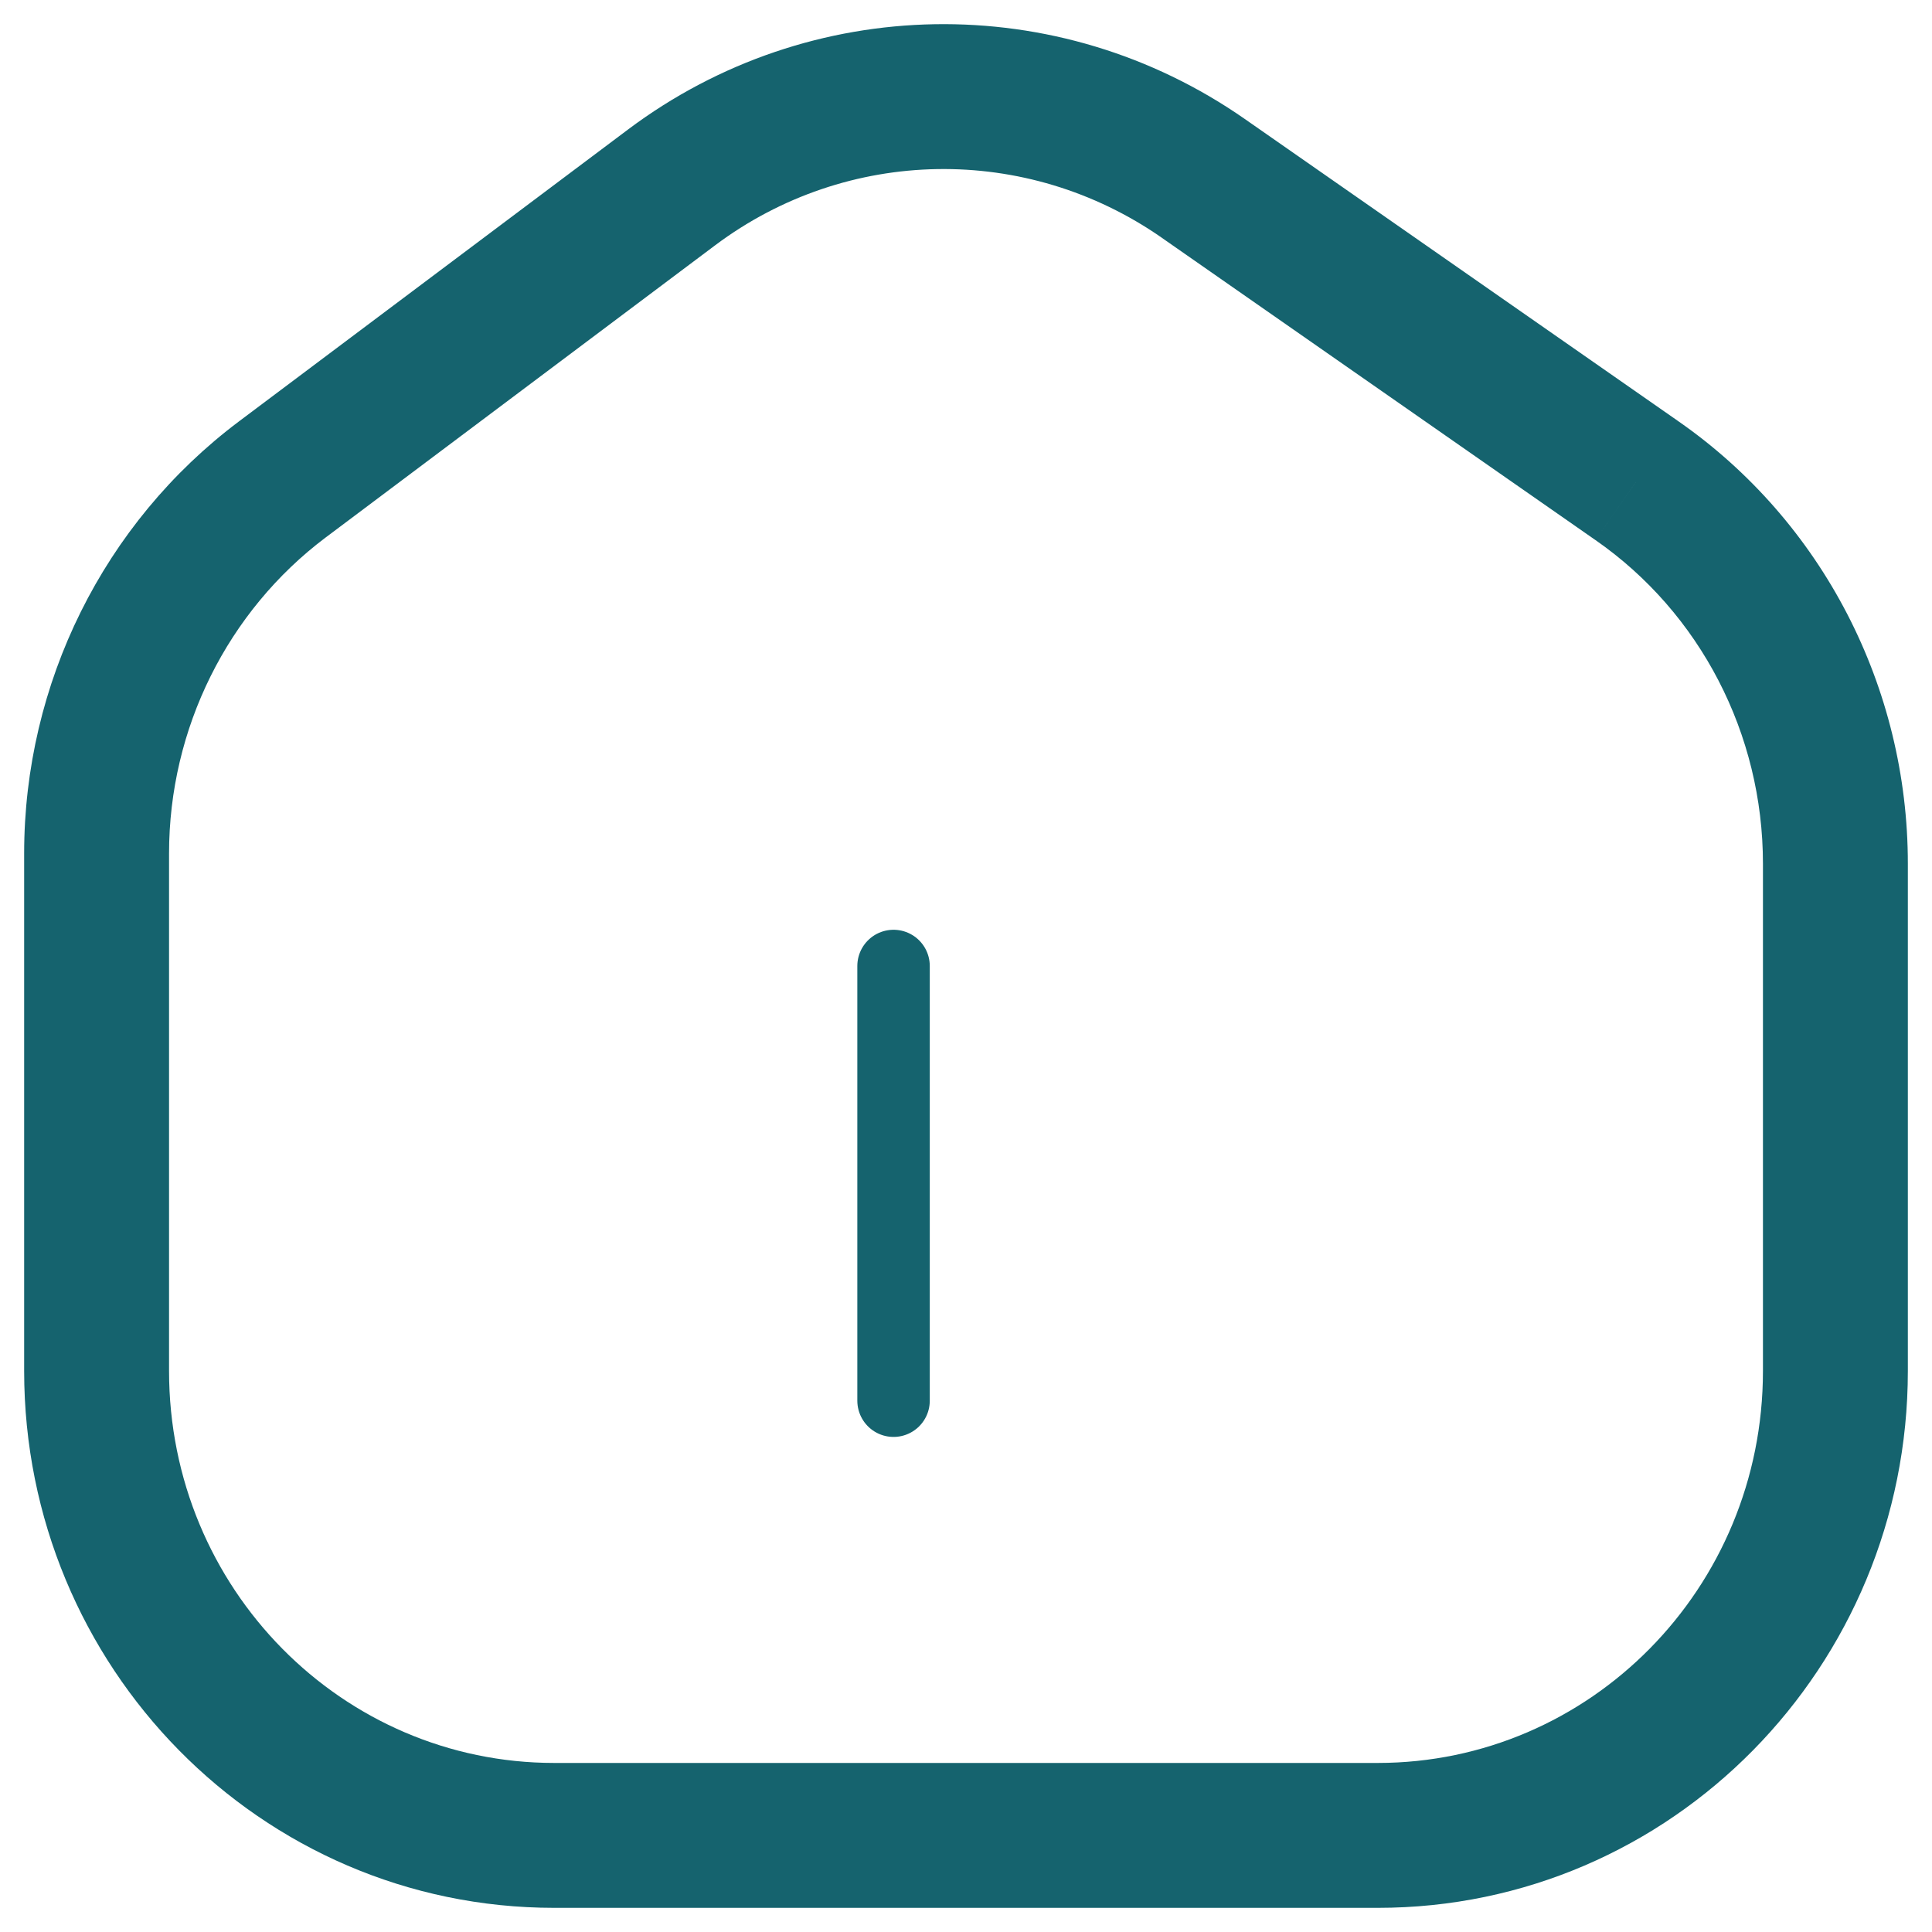 <svg width="40" height="40" viewBox="0 0 40 40" fill="none" xmlns="http://www.w3.org/2000/svg" xmlns:xlink="http://www.w3.org/1999/xlink">
<path d="M33.889,9.951L33.031,11.181L33.033,11.182L33.889,9.951ZM24.912,3.693L25.77,2.462L25.77,2.462L24.912,3.693ZM13.903,3.881L14.803,5.081L14.803,5.081L13.903,3.881ZM5.844,9.927L4.944,8.727L4.943,8.728L5.844,9.927ZM34.747,8.72L25.77,2.462L24.054,4.923L33.031,11.181L34.747,8.72ZM25.77,2.462C21.907,-0.229 16.774,-0.148 13.003,2.681L14.803,5.081C17.536,3.031 21.251,2.97 24.055,4.923L25.77,2.462ZM13.003,2.681L4.944,8.727L6.744,11.127L14.803,5.081L13.003,2.681ZM4.943,8.728C2.146,10.829 0.5,14.151 0.5,17.67L3.5,17.67C3.5,15.084 4.711,12.655 6.745,11.126L4.943,8.728ZM0.5,17.67L0.5,28.383L3.5,28.383L3.5,17.67L0.5,17.67ZM0.5,28.383C0.5,34.506 5.39,39.5 11.476,39.5L11.476,36.5C7.088,36.5 3.5,32.891 3.5,28.383L0.5,28.383ZM11.476,39.5L28.524,39.5L28.524,36.5L11.476,36.5L11.476,39.5ZM28.524,39.5C34.611,39.5 39.5,34.506 39.5,28.383L36.5,28.383C36.5,32.891 32.912,36.5 28.524,36.5L28.524,39.5ZM39.5,28.383L39.5,17.882L36.5,17.882L36.5,28.383L39.5,28.383ZM39.5,17.882C39.5,14.23 37.734,10.796 34.745,8.719L33.033,11.182C35.2,12.688 36.5,15.194 36.5,17.882L39.5,17.882Z" fill="#15636E"/>
<line x1="18.5" y1="20" x2="18.5" y2="29" stroke="#15636E" stroke-width="1.5" stroke-miterlimit="3.999" stroke-linecap="round"/>
</svg>

